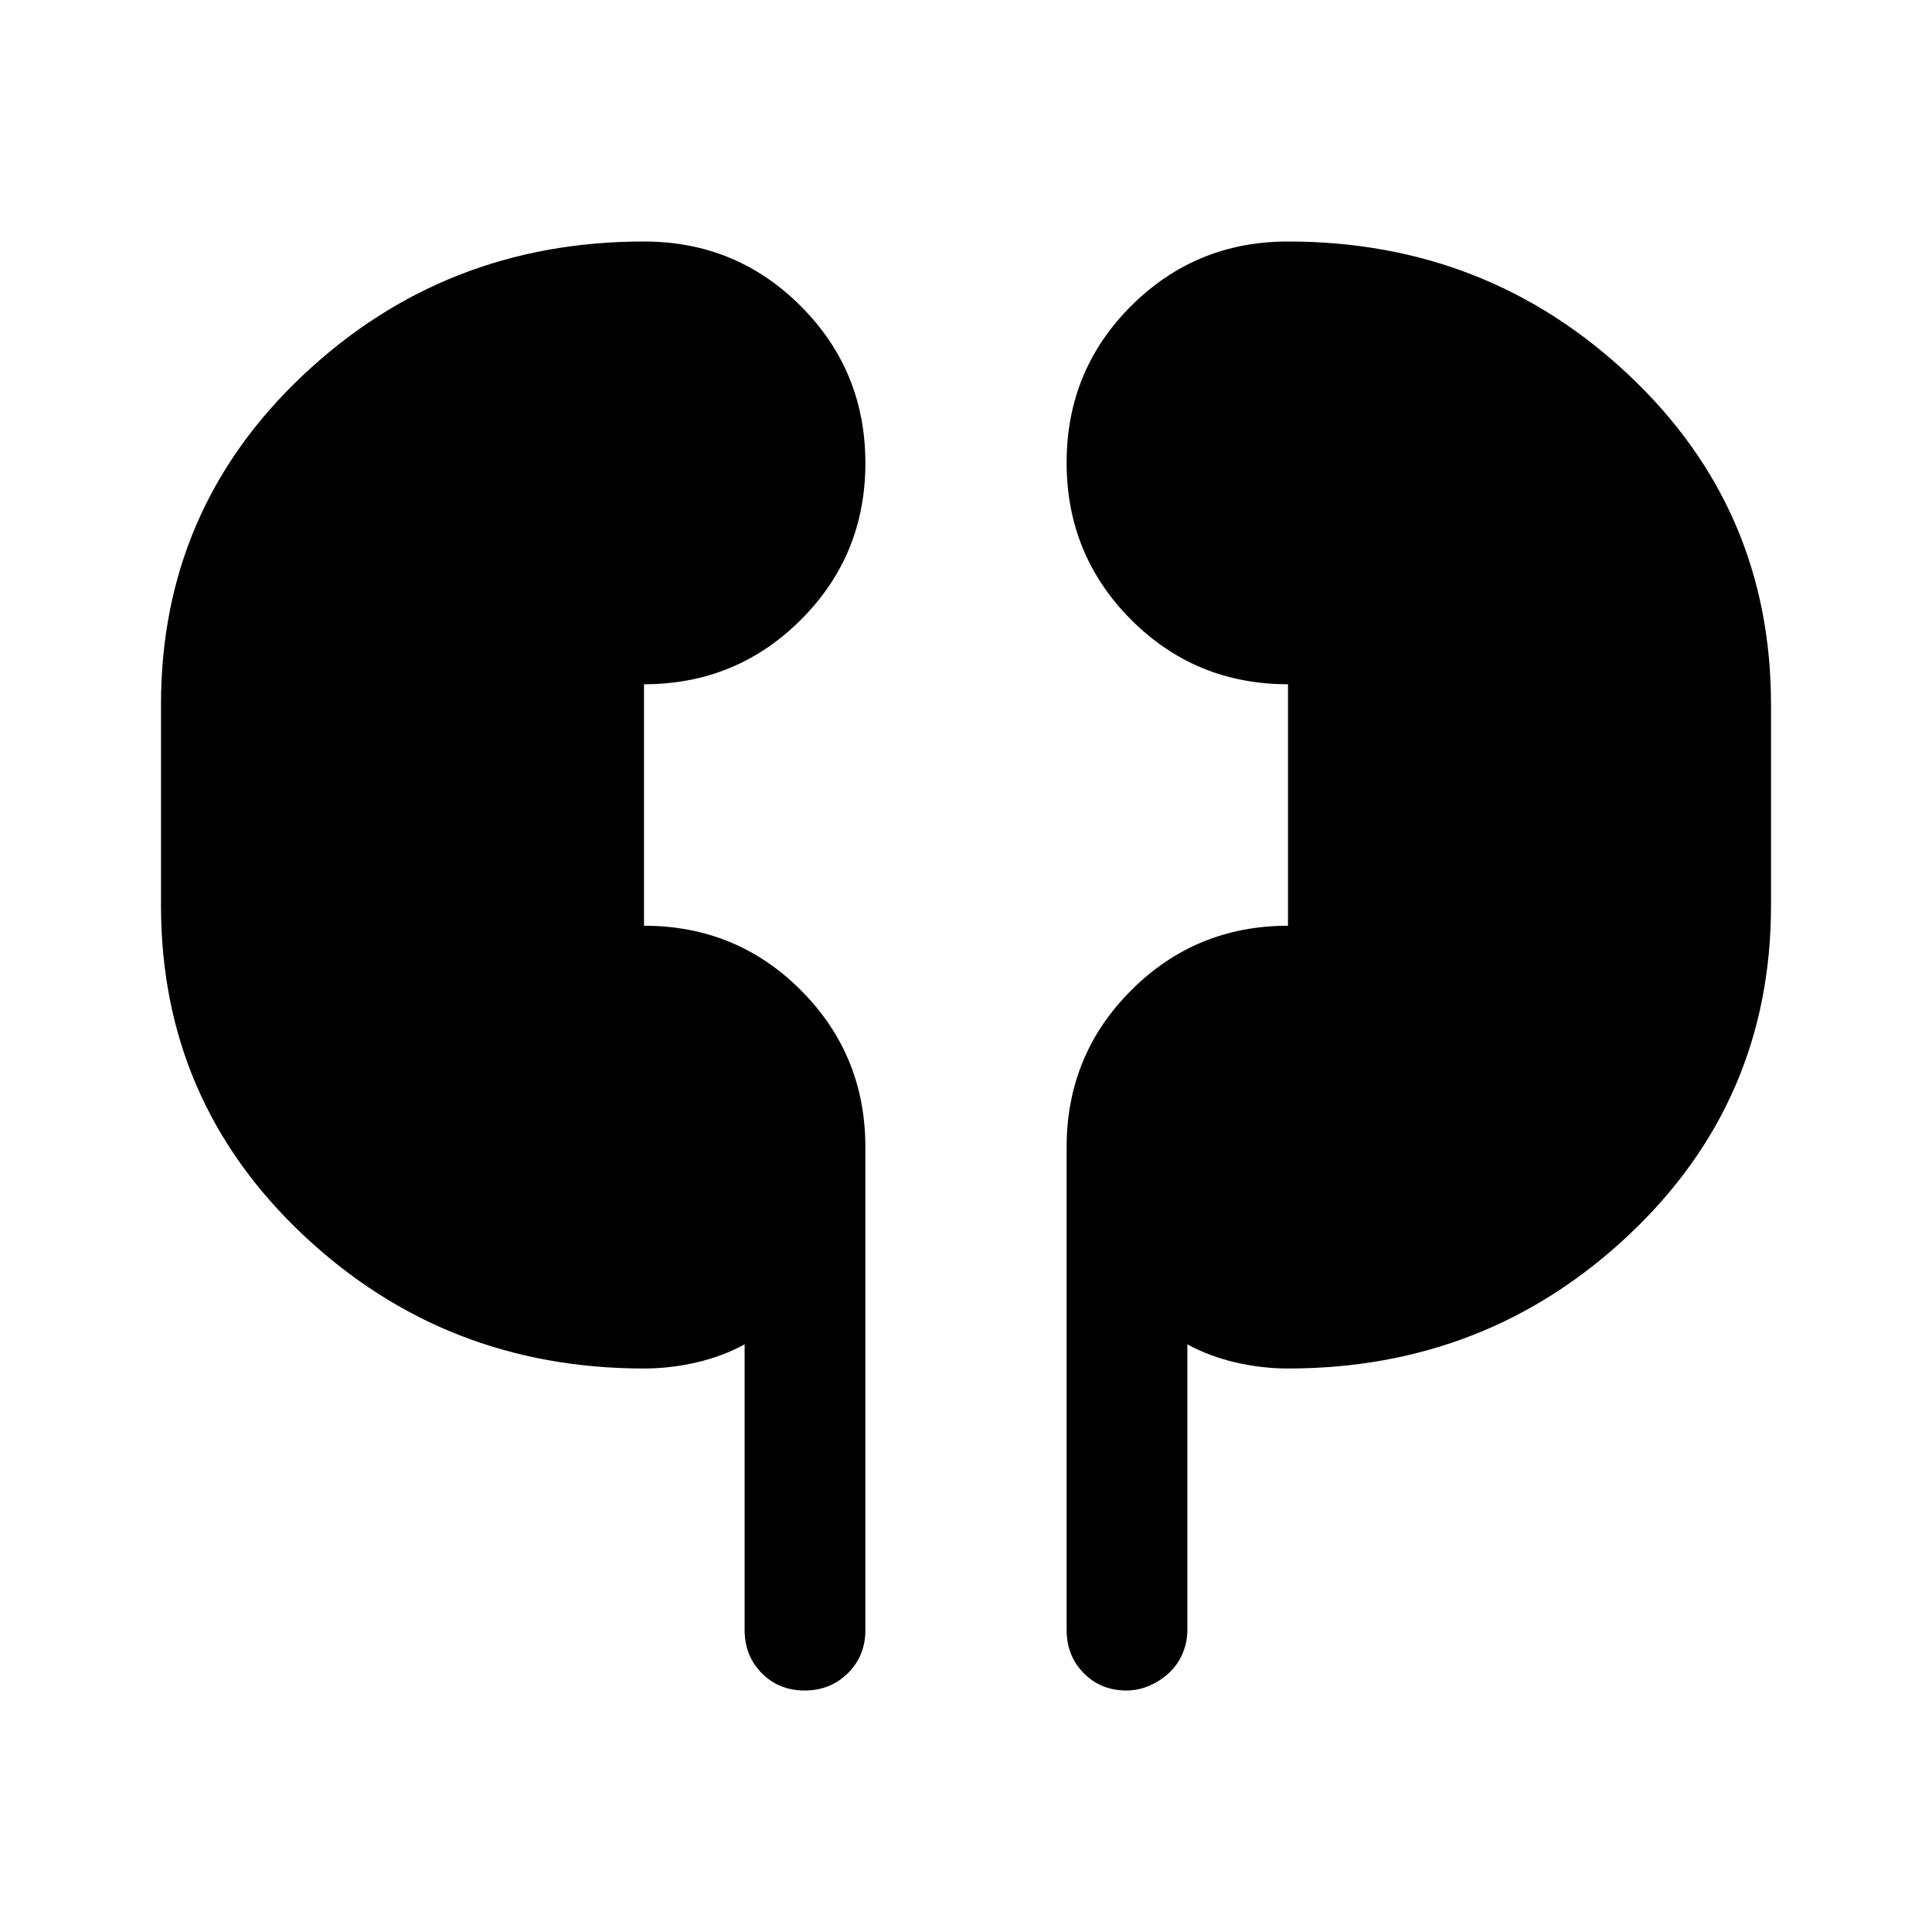 <svg xmlns="http://www.w3.org/2000/svg" width="48" height="48" viewBox="0 96 960 960"><path d="M320 776q-99 0-169.5-66.5T80 546V446q0-97 70.5-163.5T320 216q45.833 0 77.917 32.118 32.083 32.117 32.083 78Q430 372 397.917 404 365.833 436 320 436v120q46 0 78 32.083 32 32.084 32 77.917v240q0 12.75-8.675 21.375-8.676 8.625-21.5 8.625-12.825 0-21.325-8.625T370 906V764q-11 6-24 9t-26 3Zm320 0q-13 0-26-3t-24-9v142q0 5.882-2.294 11.397-2.294 5.515-6.5 9.559Q577 931 571.375 933.5q-5.625 2.5-11.625 2.5-12.75 0-21.25-8.625T530 906V666q0-45.833 32.083-77.917Q594.167 556 640 556V436q-46 0-78-32.118-32-32.117-32-78Q530 280 562.083 248q32.084-32 77.917-32 99 0 169.5 66.5T880 446v100q0 97-70.5 163.5T640 776Z"/></svg>